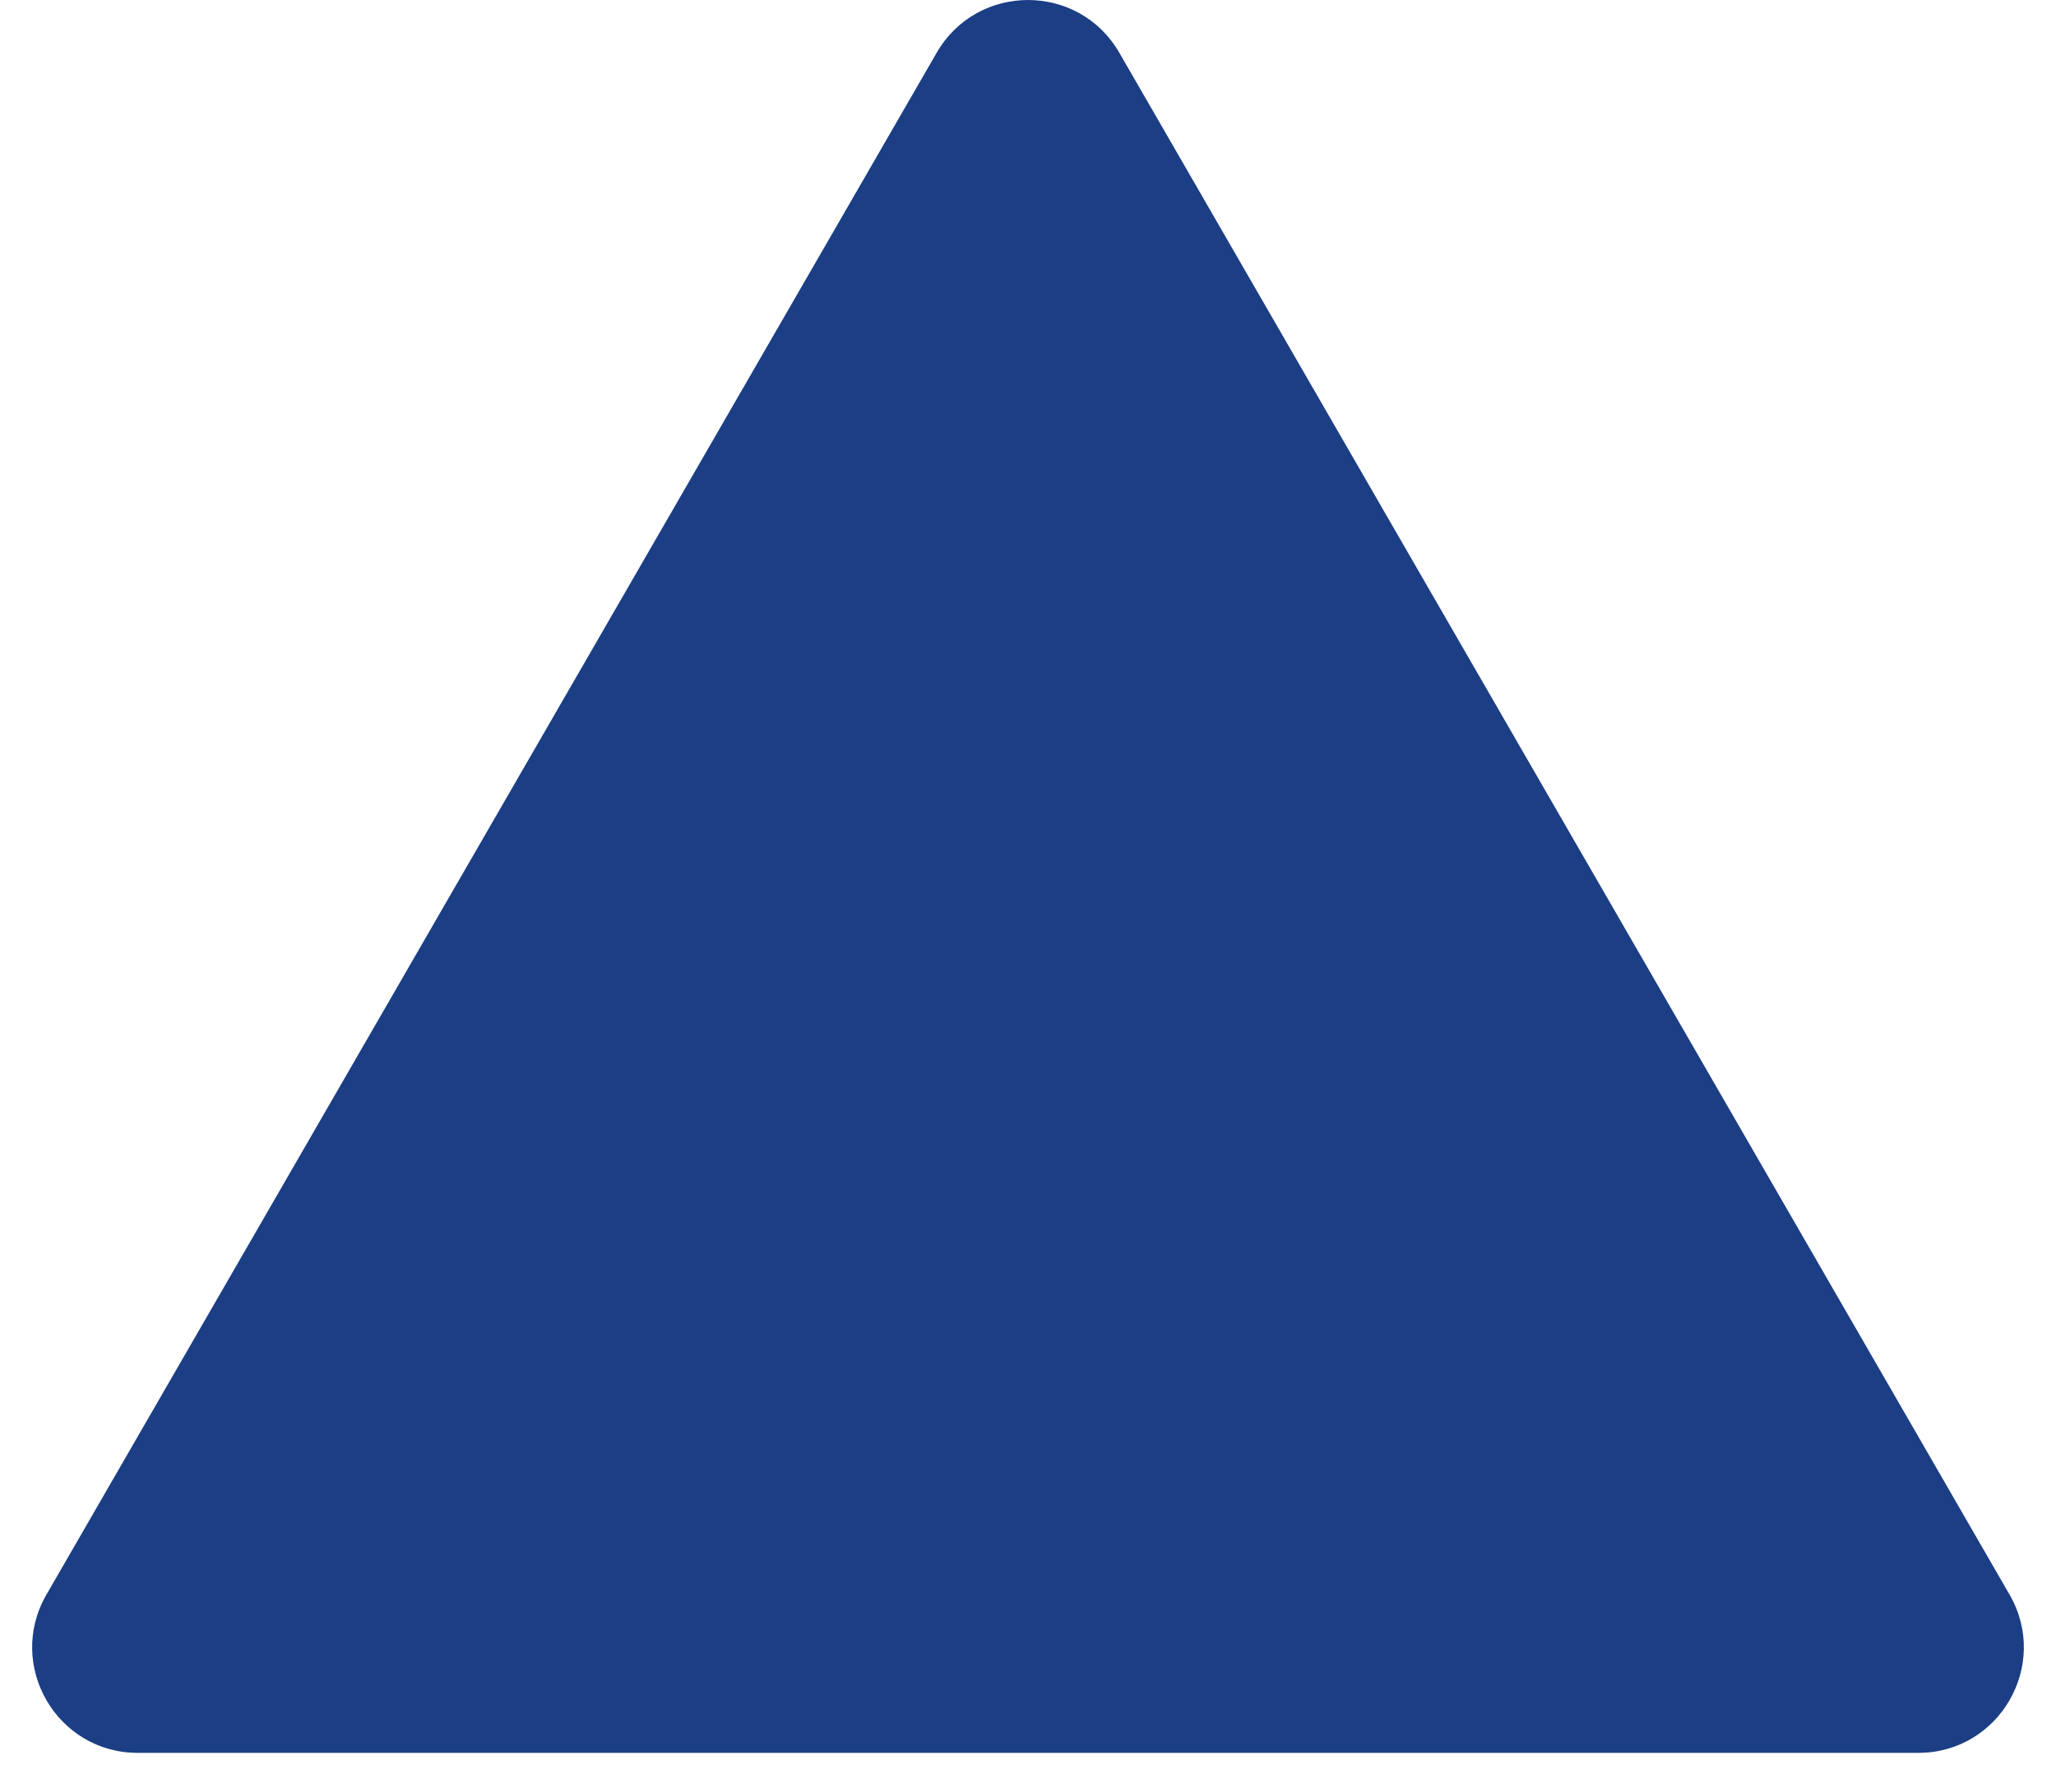 <svg width="39" height="34" viewBox="0 0 39 34" fill="none" xmlns="http://www.w3.org/2000/svg">
<path d="M17.768 1C18.538 -0.333 20.462 -0.333 21.232 1L38.12 30.25C38.889 31.583 37.927 33.25 36.388 33.25H2.612C1.073 33.25 0.111 31.583 0.88 30.25L17.768 1Z" fill="#1B3E85"/>
</svg>
